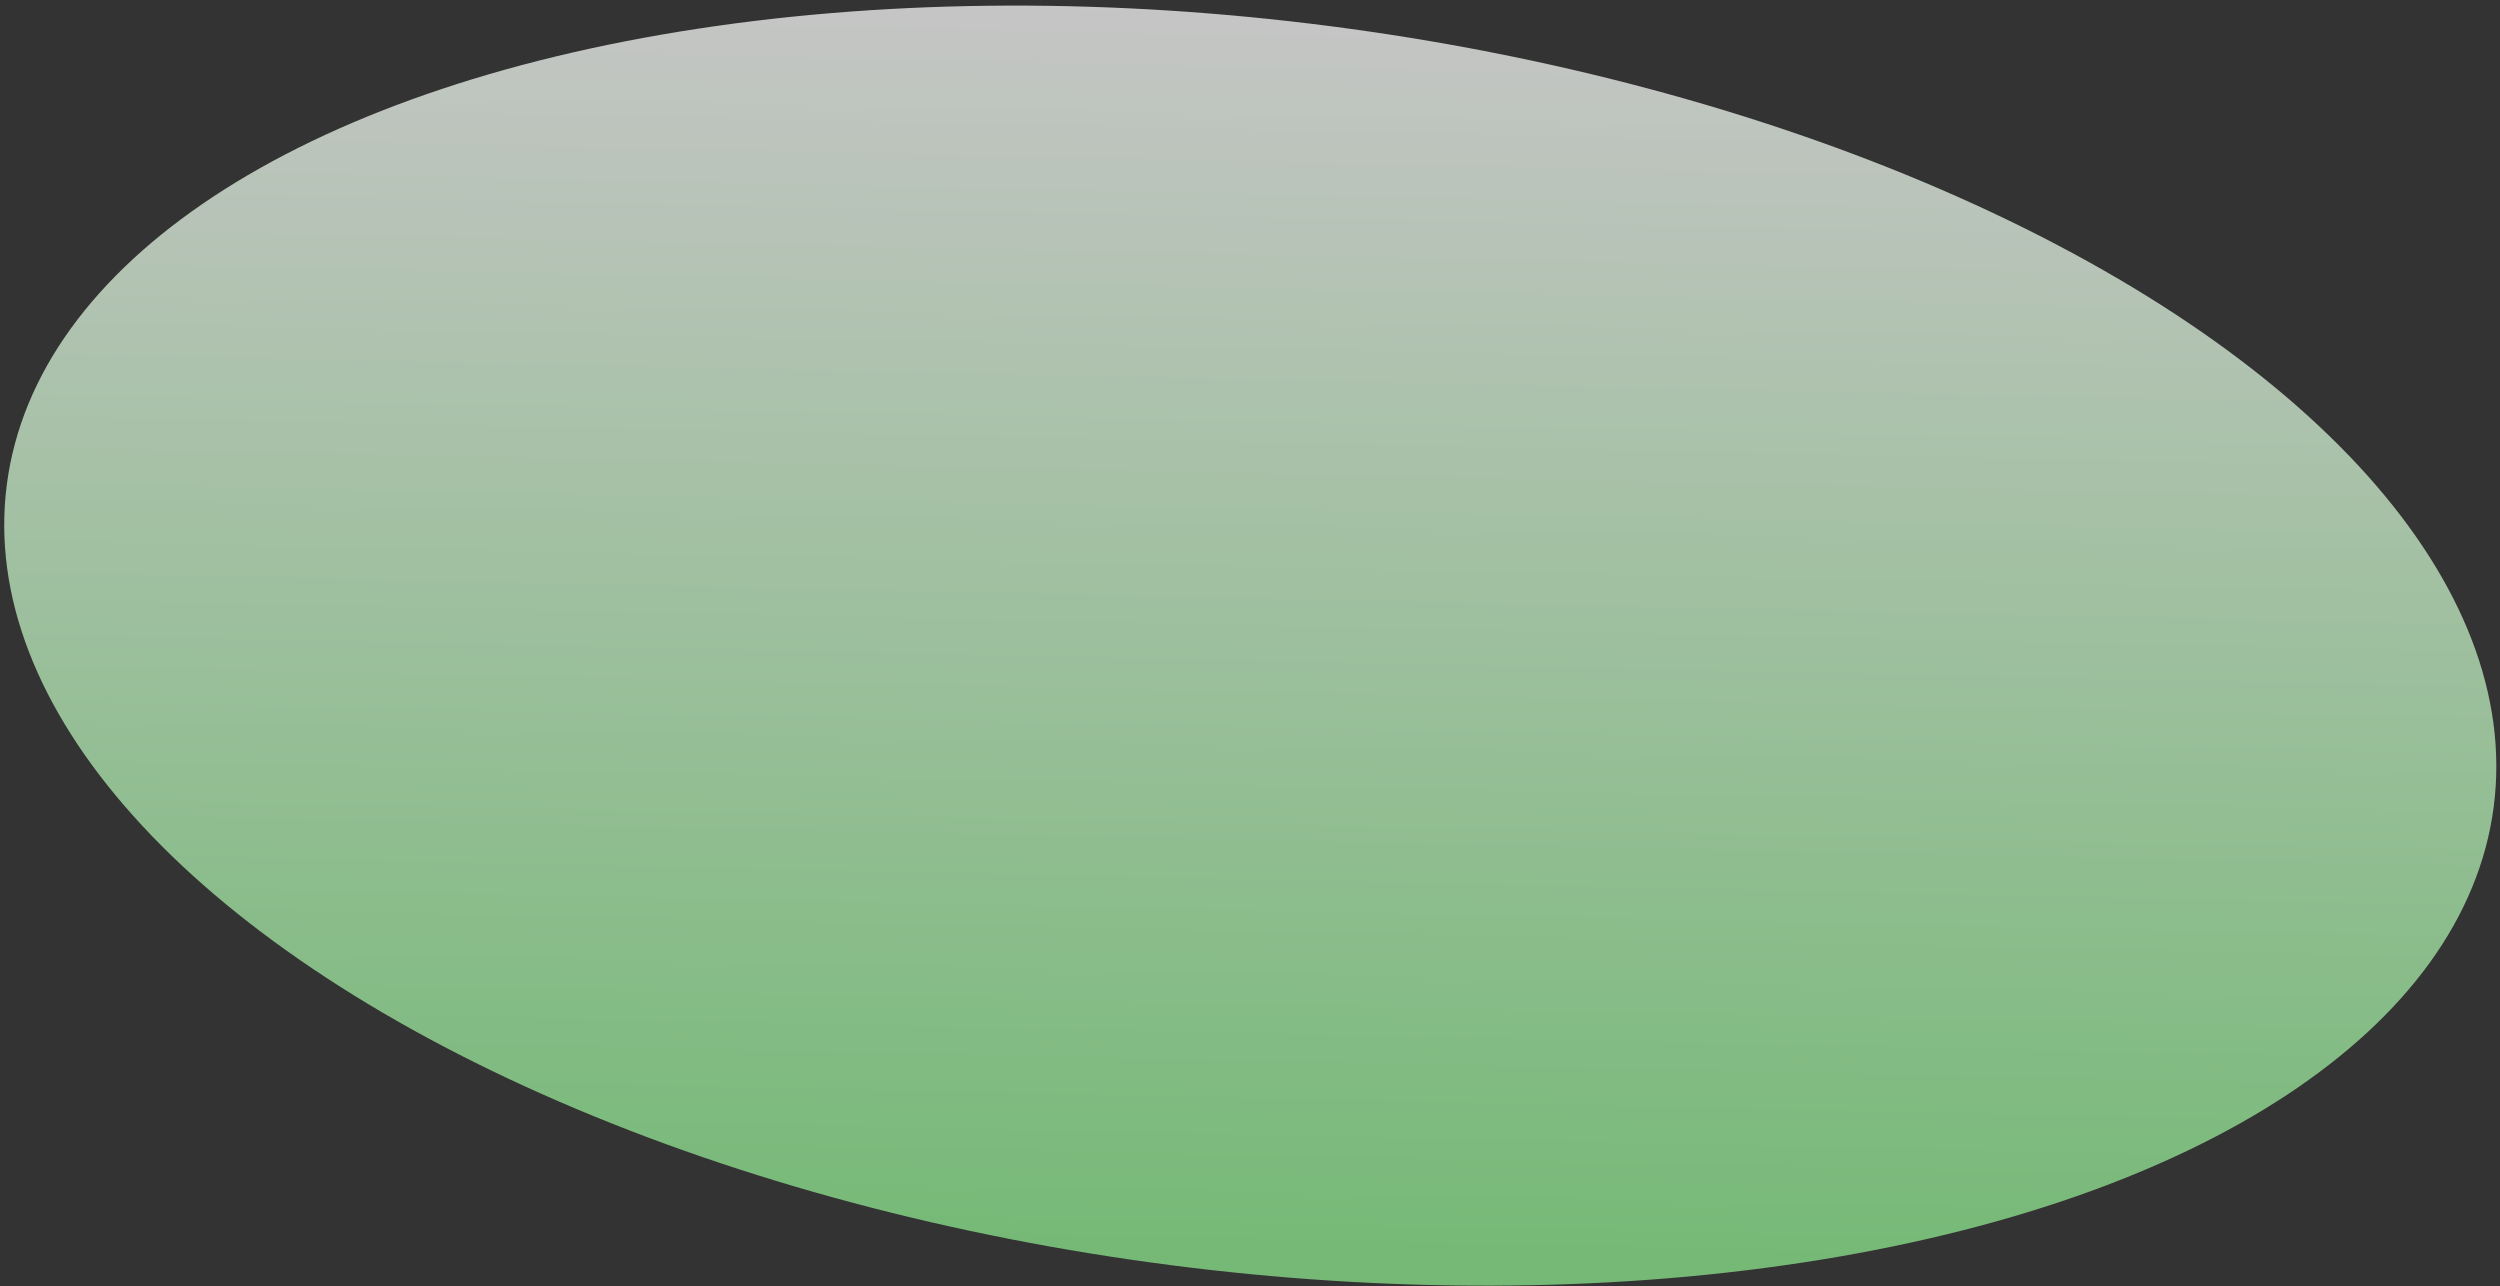 <svg width="414" height="213" viewBox="0 0 414 213" fill="none" xmlns="http://www.w3.org/2000/svg">
<rect x="0" y="0" width="414" height="213" fill="#333333" stroke="none"/>
<ellipse cx="207.046" cy="106.917" rx="207.636" ry="103.435" transform="rotate(7.377 207.046 106.917)" fill="url(#paint0_linear_462_3504)" fill-opacity="0.72"/>
<defs>
<linearGradient id="paint0_linear_462_3504" x1="256.355" y1="206.667" x2="233.77" y2="-2.964" gradientUnits="userSpaceOnUse">
<stop offset="0.02" stop-color="#90EE91"/>
<stop offset="1" stop-color="white"/>
</linearGradient>
</defs>
</svg>
